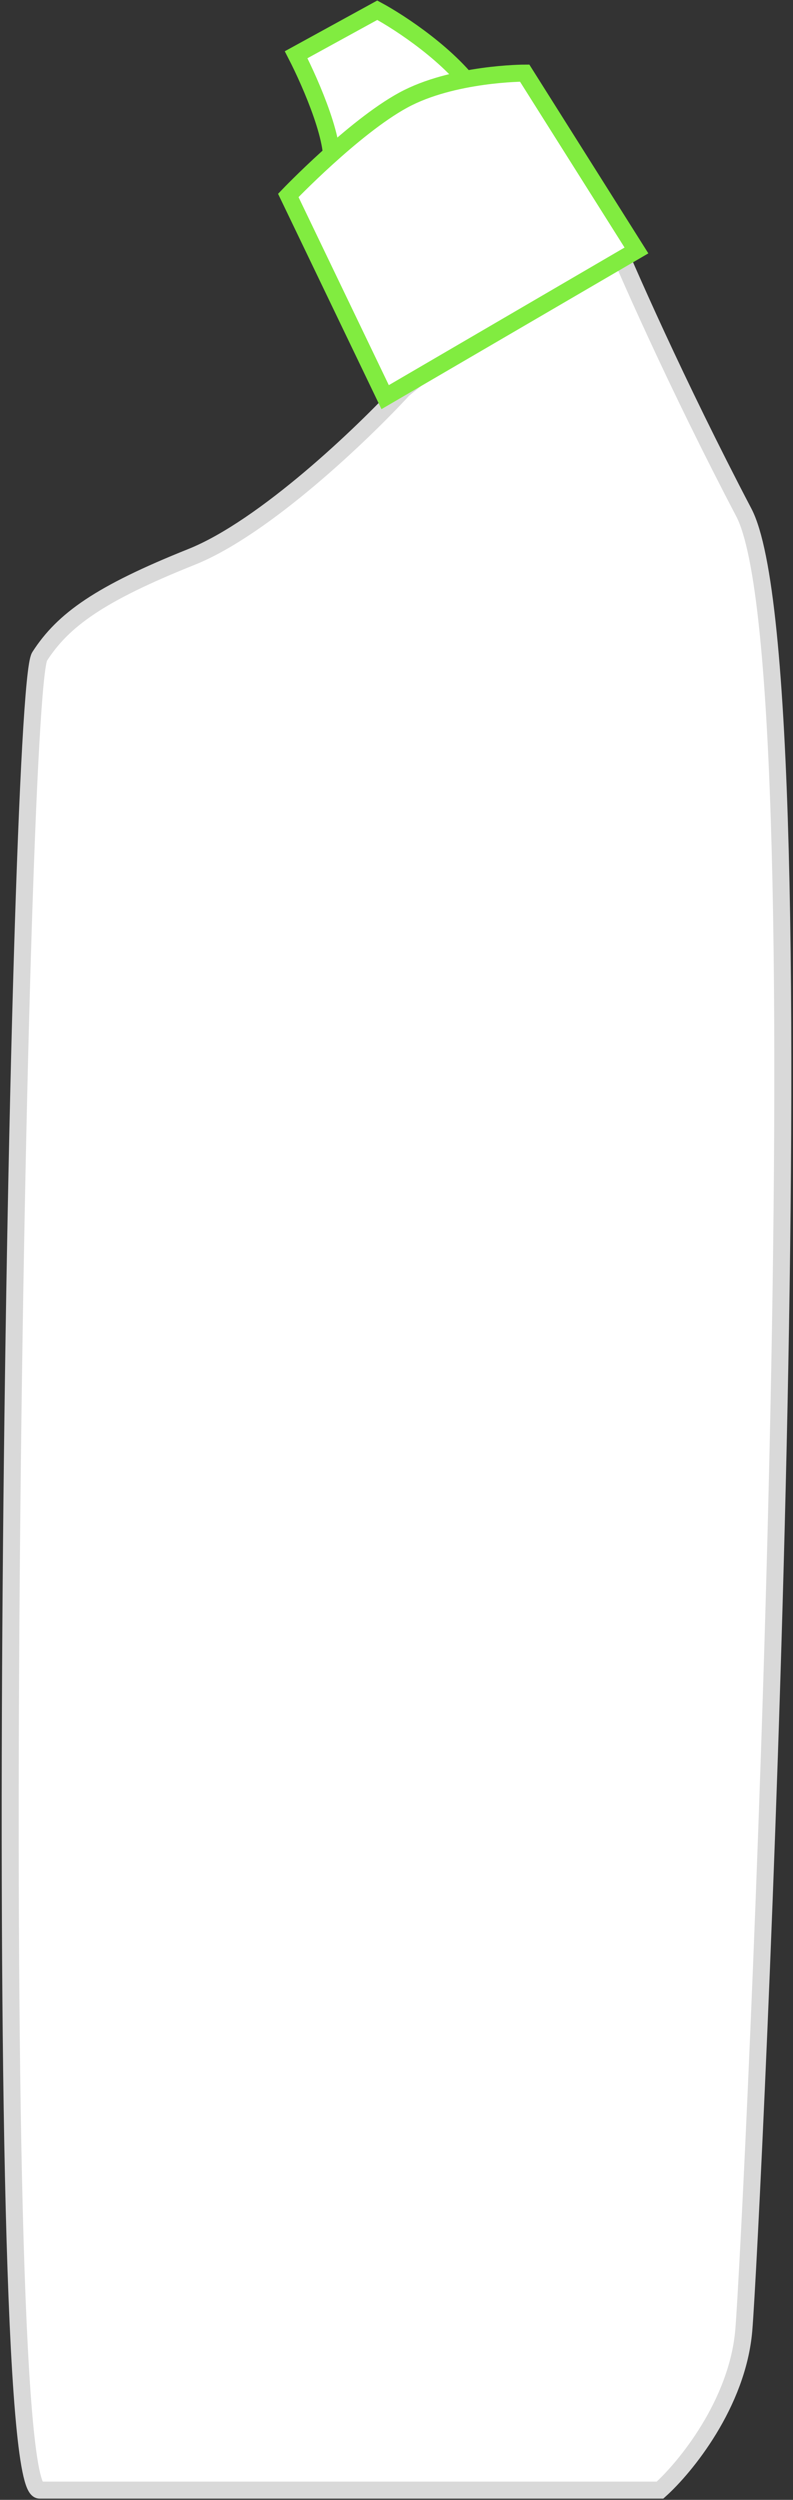<svg width="233" height="734" viewBox="0 0 233 734" fill="none" xmlns="http://www.w3.org/2000/svg">
<rect x="0" y="0" width="233" height="734" fill="#333333" stroke="none"/>
<path d="M218.538 684.225C216.692 705.761 201.361 724.476 193.926 731.142L11.643 731.142C-3.739 731.142 4.721 203.522 11.643 192.754C18.566 181.986 29.333 174.295 56.253 163.527C77.788 154.913 106.759 127.122 118.552 114.303L178.544 65.849C183.671 78.411 198.848 112.919 218.538 150.452C243.15 197.369 220.845 657.306 218.538 684.225Z" fill="white" stroke="#D9D9D9" stroke-width="5"/>
<path d="M110.851 3C117.517 6.589 132.695 16.537 140.078 27.612L97.007 49.917C99.468 43.148 91.367 24.535 87.008 16.075L110.851 3Z" fill="white" stroke="#81EC40" stroke-width="5"/>
<path d="M154.159 21.47L187 73.539L113.164 116.61L84.706 57.388C84.706 57.388 103.86 37.388 118.432 29.429C133.004 21.47 154.159 21.47 154.159 21.47Z" fill="white" stroke="#81EC40" stroke-width="5"/>
</svg>
